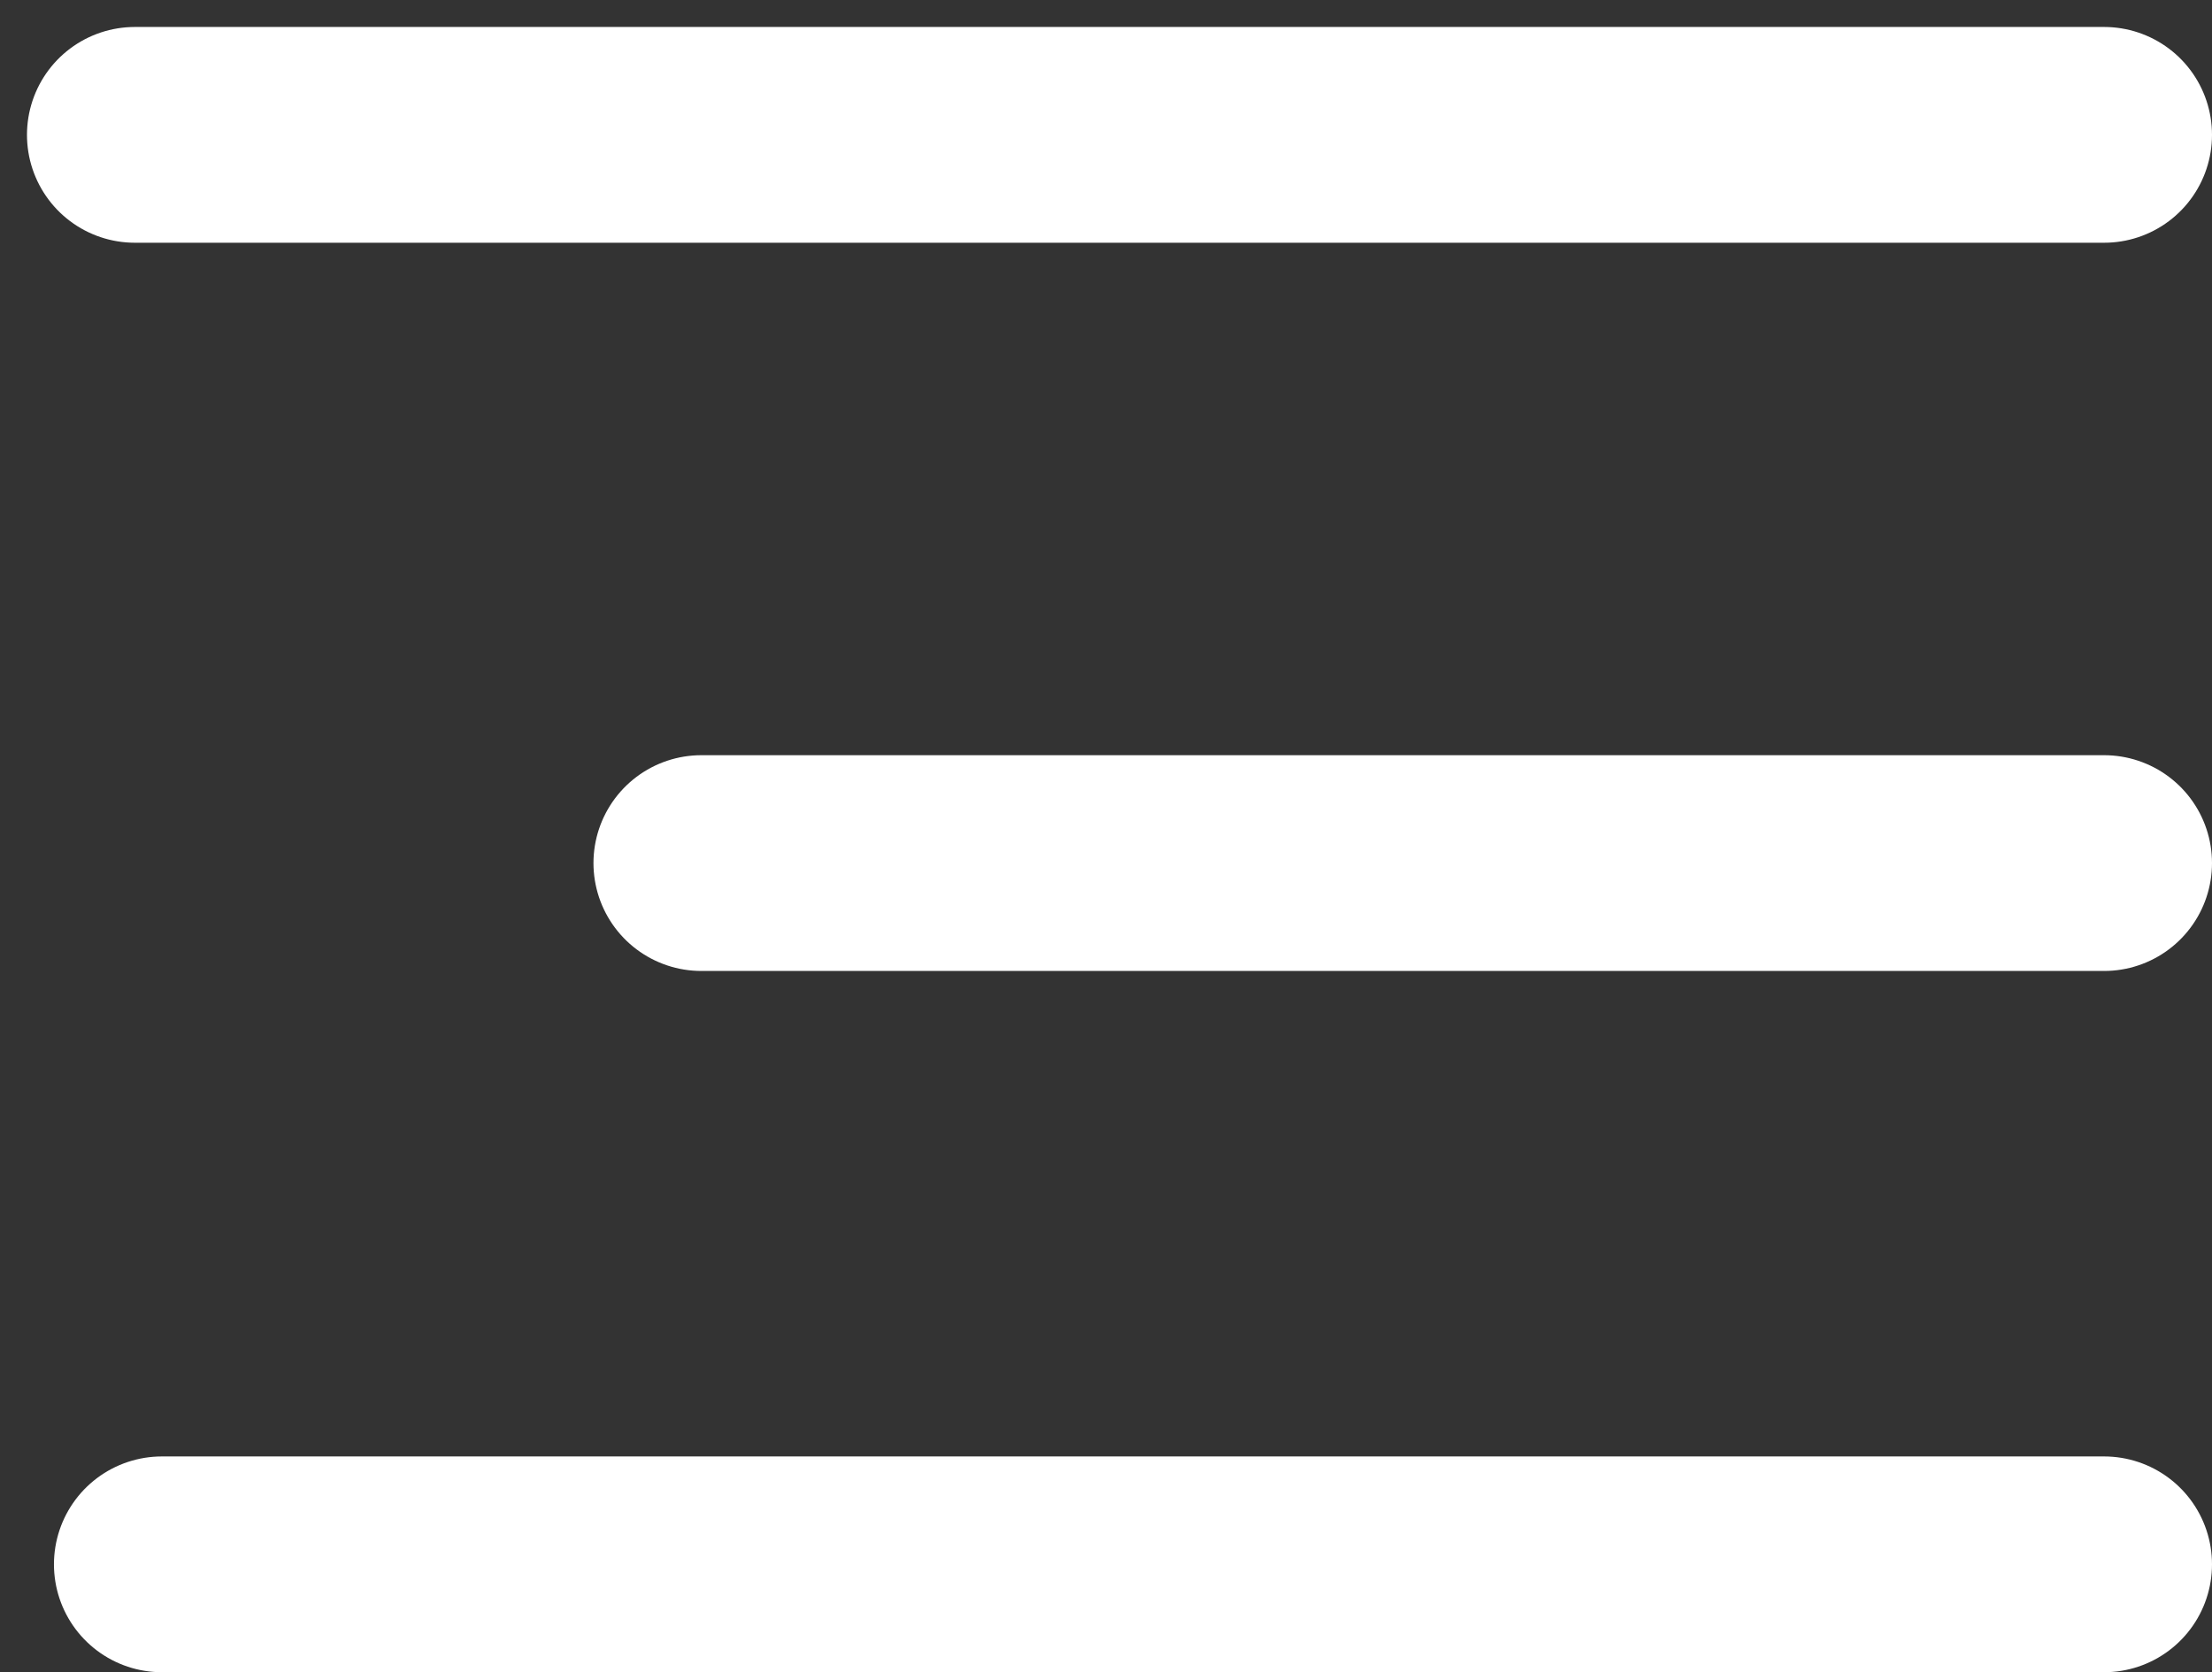 <svg width="41" height="31" viewBox="0 0 41 31" fill="none" xmlns="http://www.w3.org/2000/svg">
<rect x="0" y="0" width="41" height="31" fill="#333333" stroke="none"/>
<path d="M2.5 2.5H39" stroke="white" stroke-width="4" stroke-linecap="round"/>
<path d="M13 16L39 16" stroke="white" stroke-width="4" stroke-linecap="round"/>
<path d="M3 29L39 29" stroke="white" stroke-width="4" stroke-linecap="round"/>
</svg>
